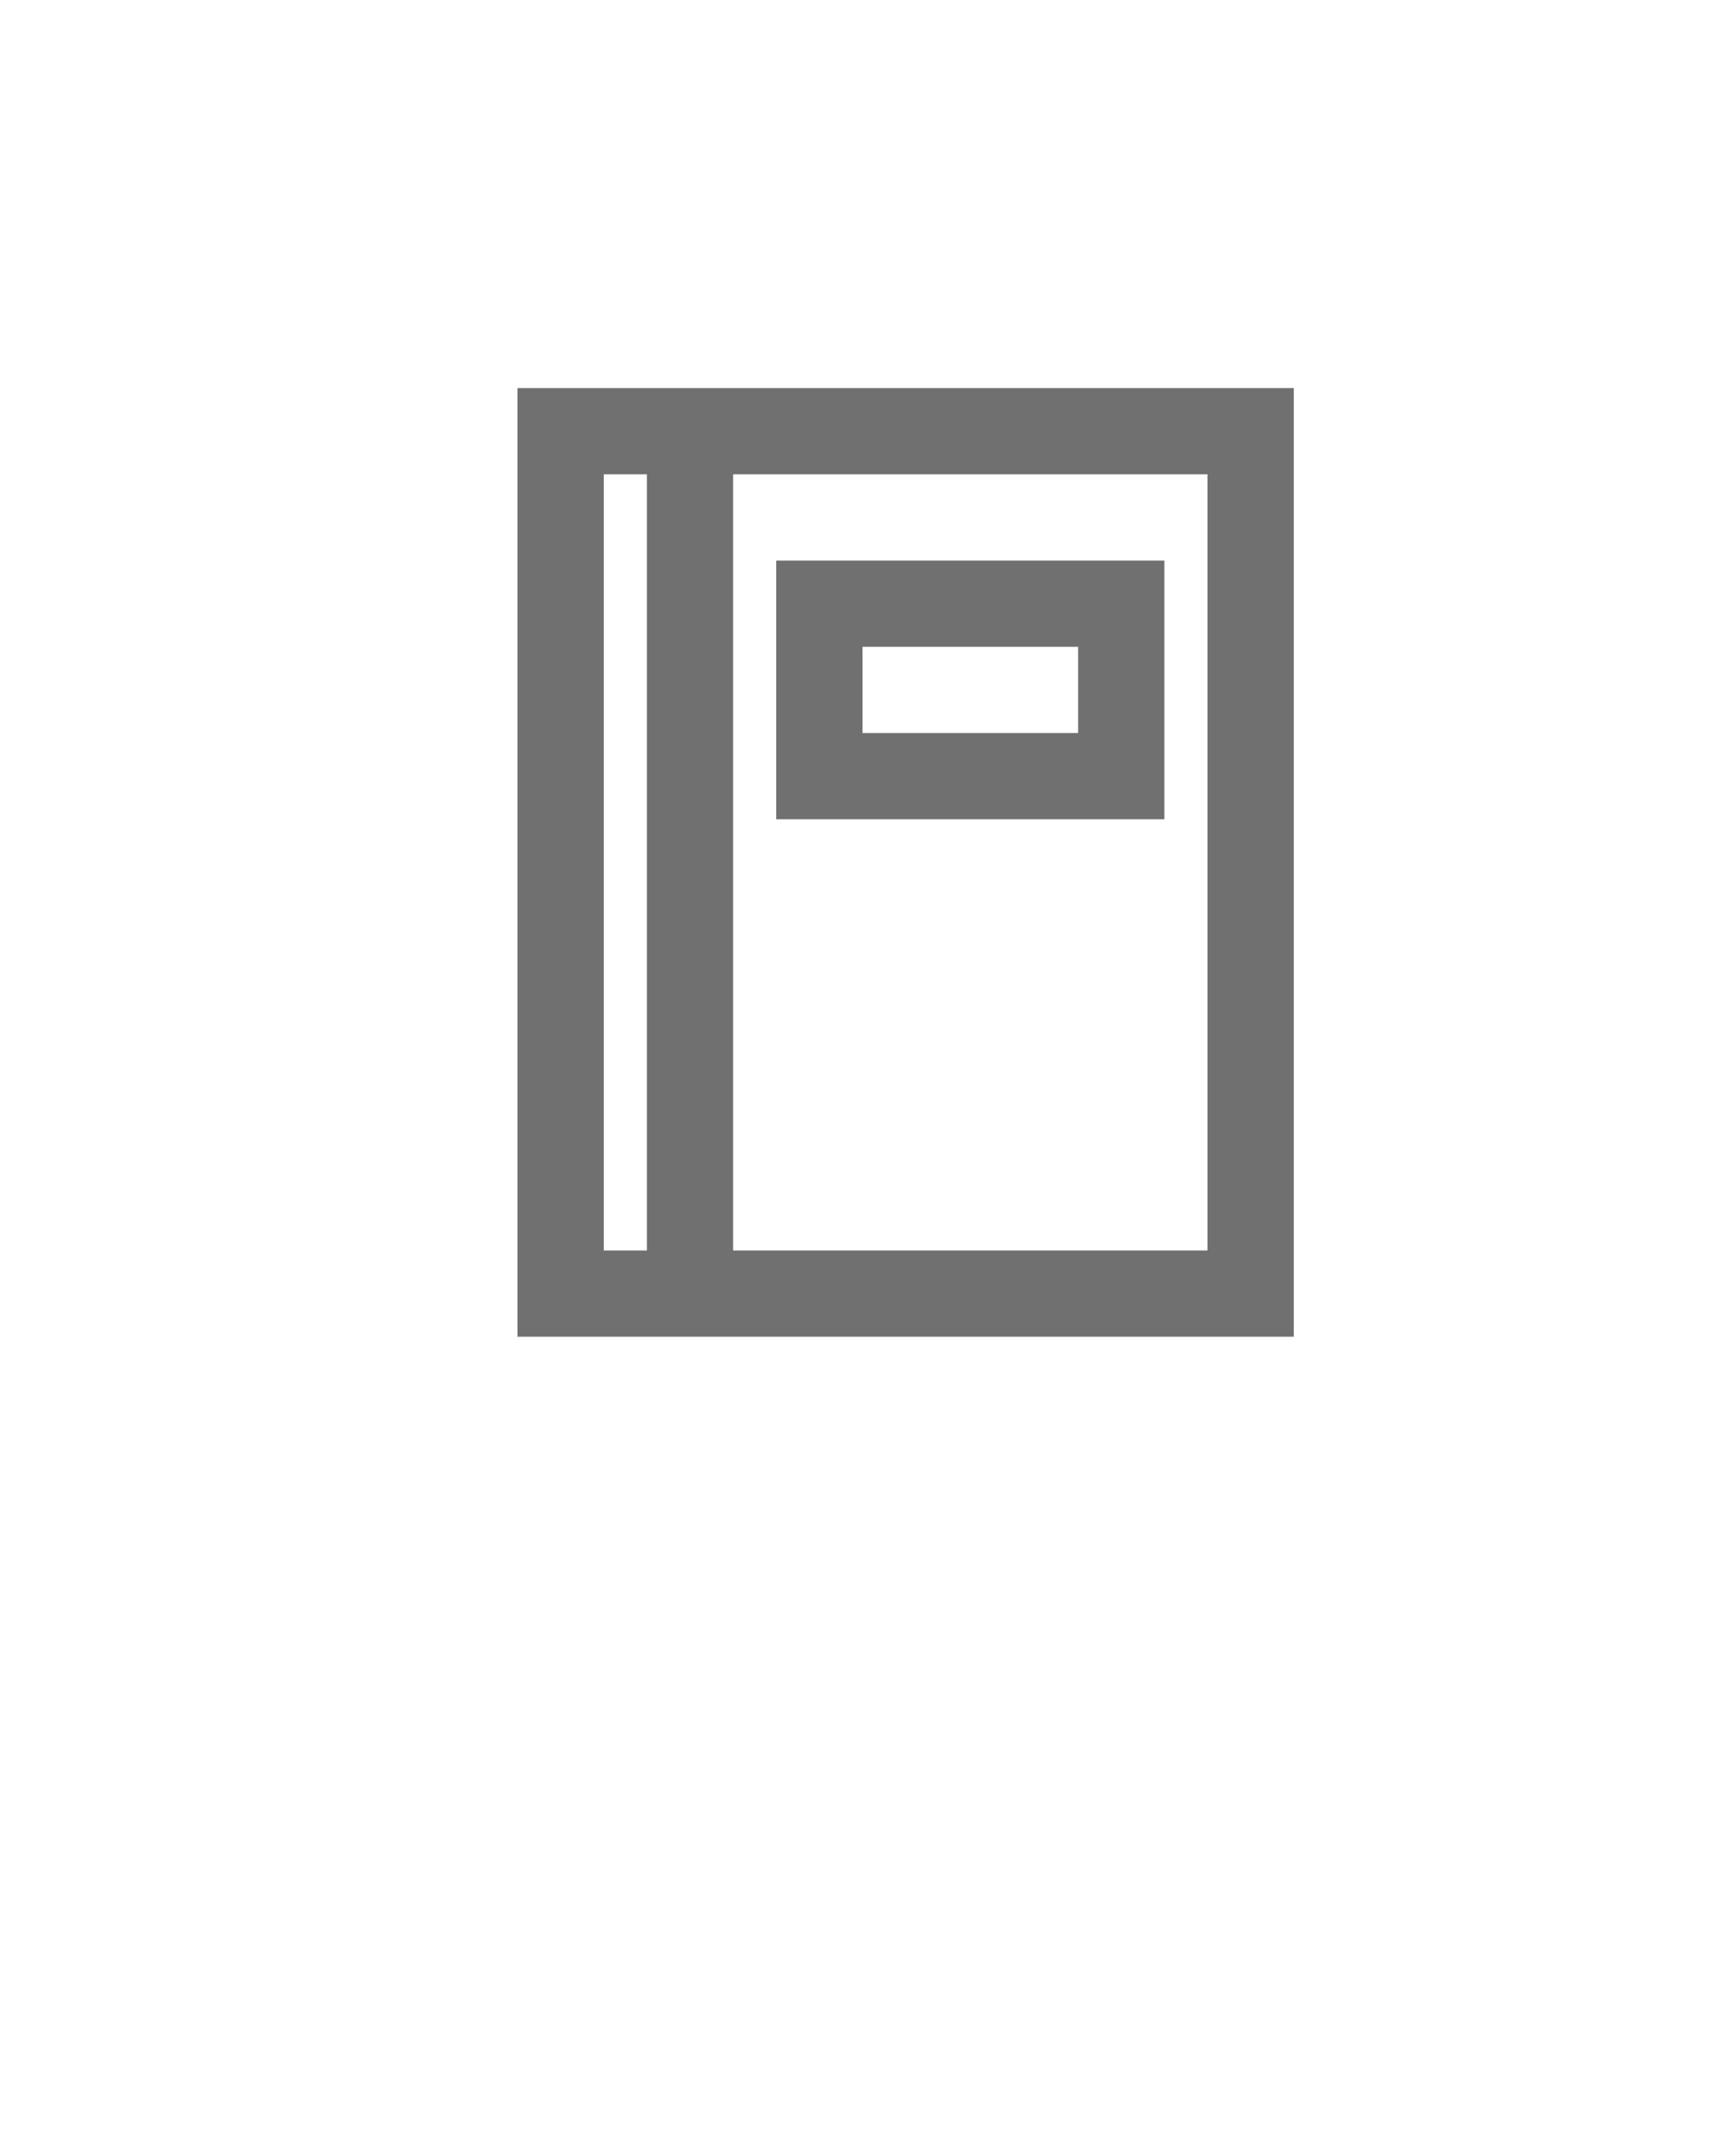 <?xml version="1.0" encoding="UTF-8"?>
<svg xmlns="http://www.w3.org/2000/svg" xmlns:xlink="http://www.w3.org/1999/xlink" width="40pt" height="50pt" viewBox="0 0 40 50" version="1.1">
<g id="surface146">
<path style=" stroke:none;fill-rule:nonzero;fill:rgb(43.922%,43.922%,43.922%);fill-opacity:1;" d="M 16 9 L 12 9 L 12 31 L 30 31 L 30 9 Z M 14 29 L 14 11 L 15 11 L 15 29 Z M 28 29 L 17 29 L 17 11 L 28 11 Z M 28 29 "/>
<path style=" stroke:none;fill-rule:nonzero;fill:rgb(43.922%,43.922%,43.922%);fill-opacity:1;" d="M 27 13 L 18 13 L 18 19 L 27 19 Z M 25 17 L 20 17 L 20 15 L 25 15 Z M 25 17 "/>
</g>
</svg>
